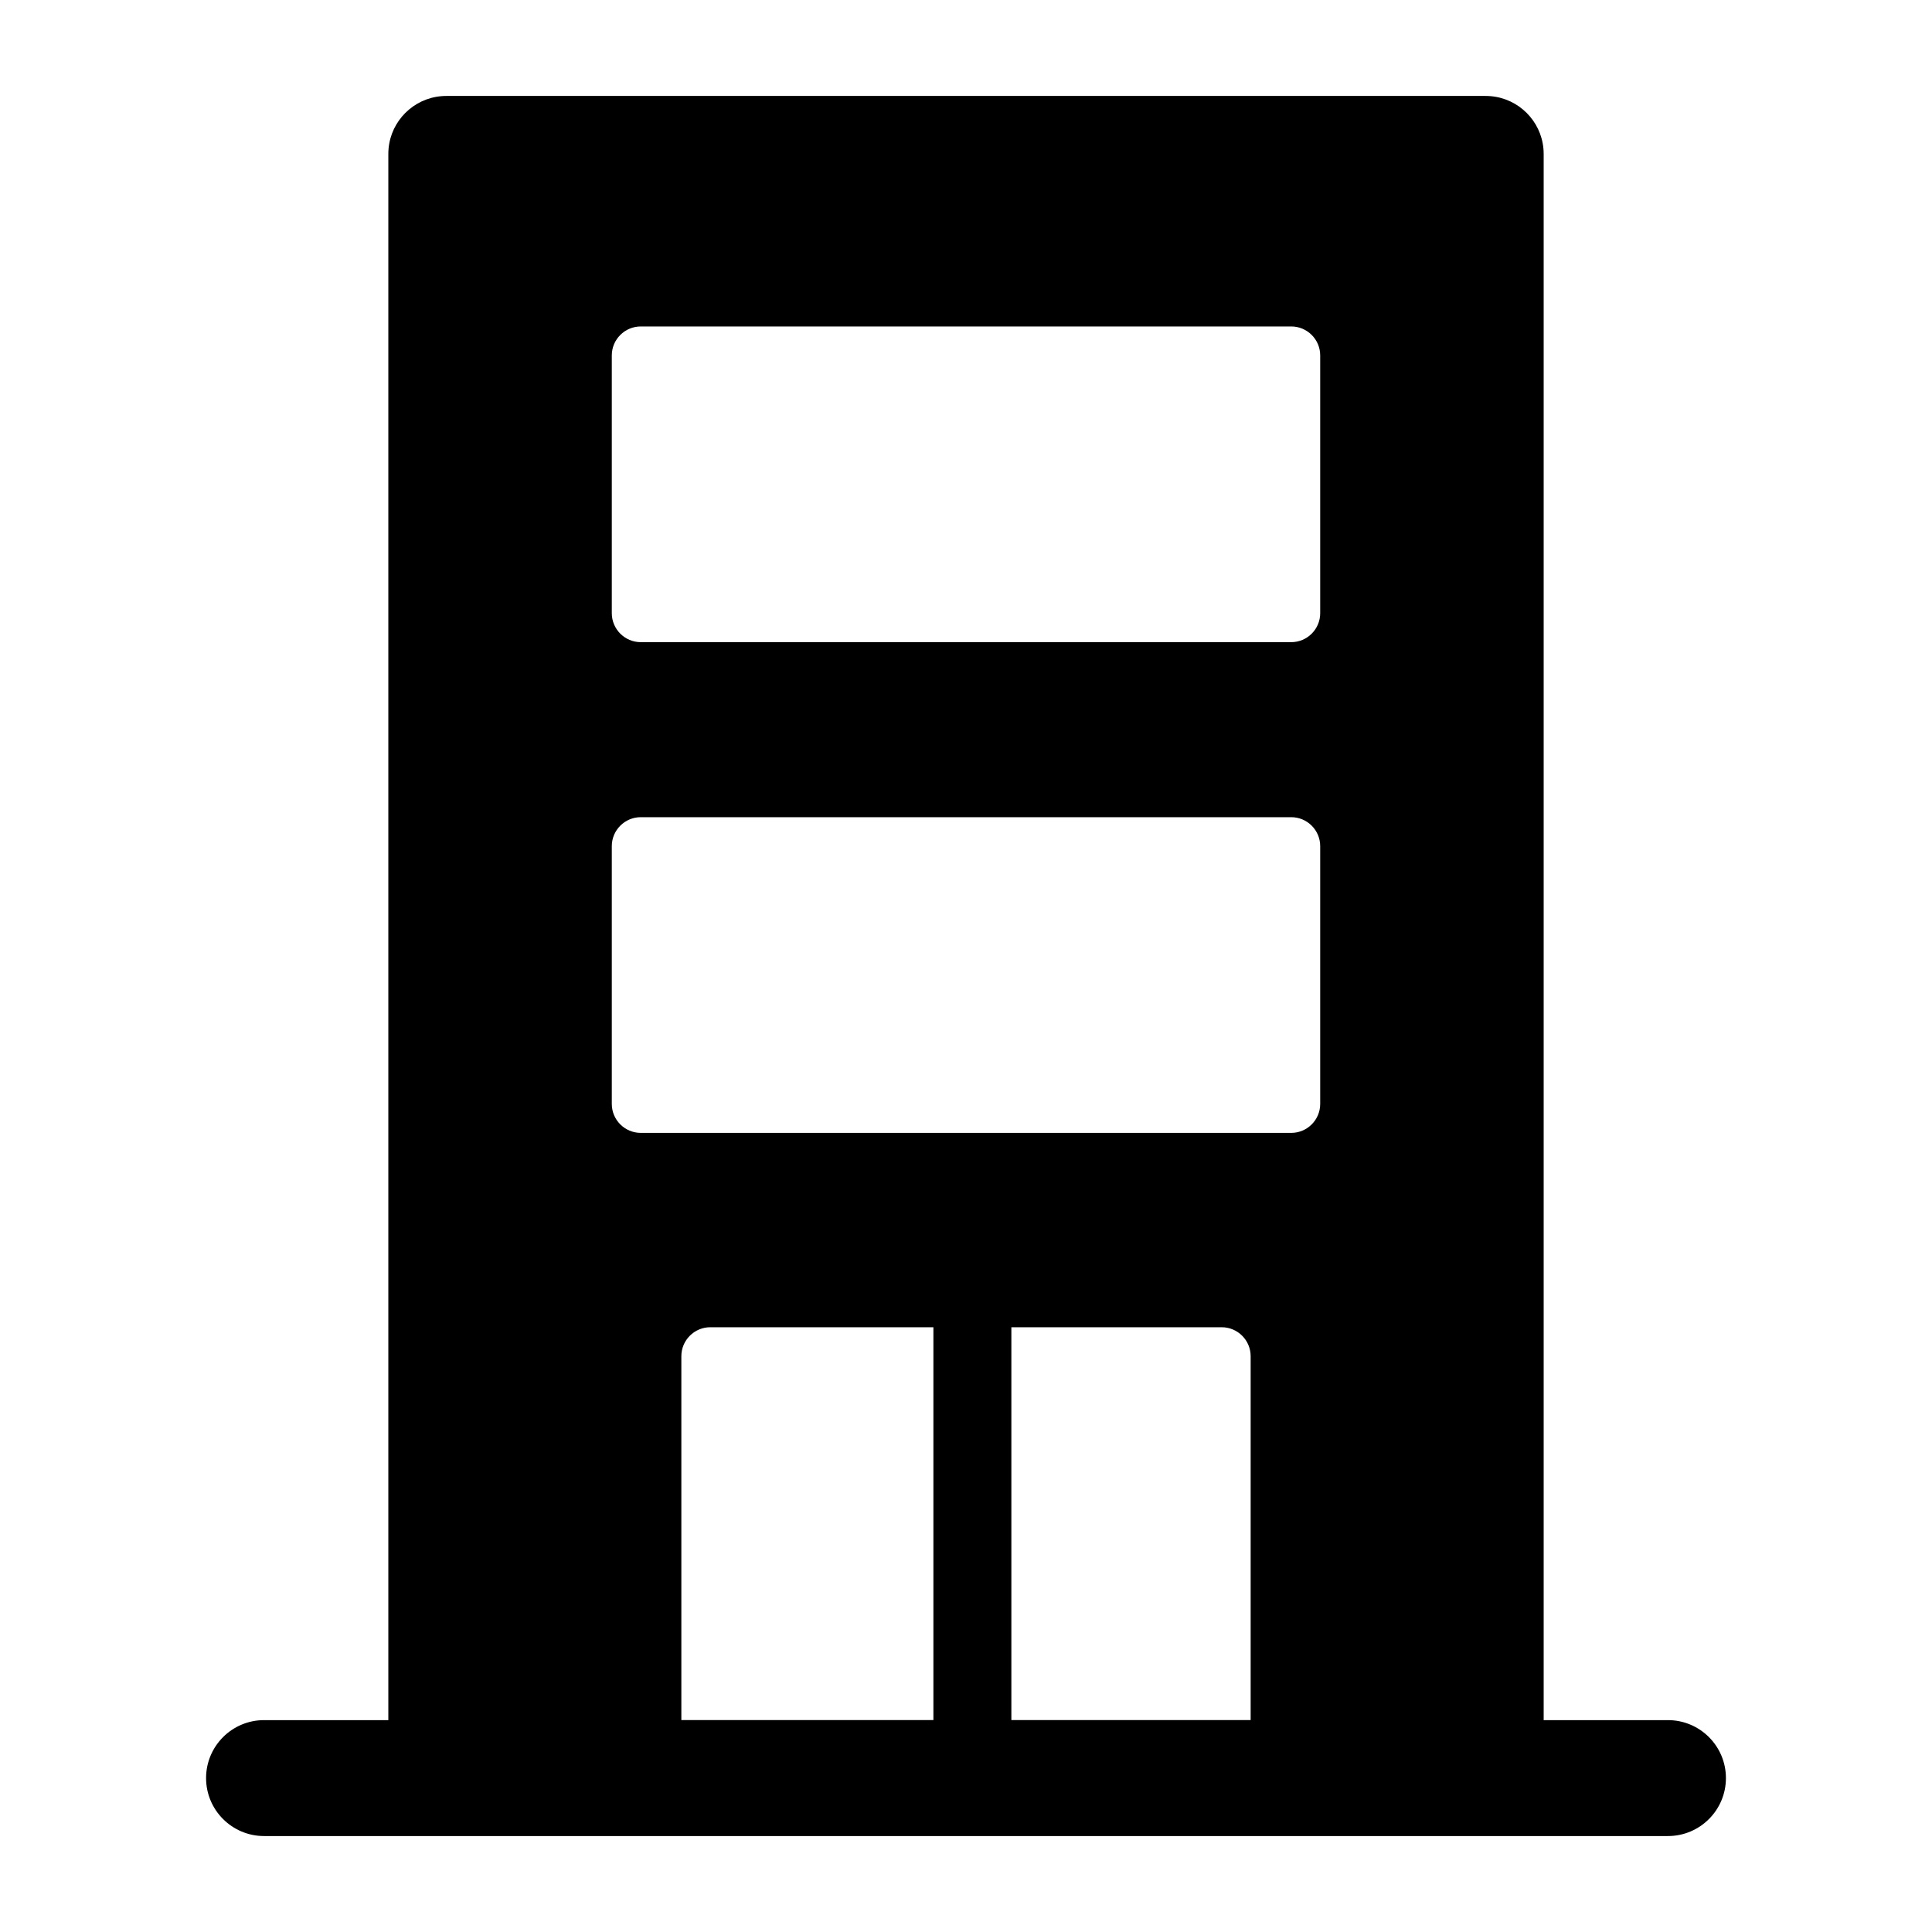 <?xml version="1.0" encoding="UTF-8" standalone="no"?>
<!DOCTYPE svg PUBLIC "-//W3C//DTD SVG 1.1//EN" "http://www.w3.org/Graphics/SVG/1.1/DTD/svg11.dtd">
<svg width="100%" height="100%" viewBox="0 0 24 24" version="1.1" xmlns="http://www.w3.org/2000/svg" xmlns:xlink="http://www.w3.org/1999/xlink" xml:space="preserve" xmlns:serif="http://www.serif.com/" style="fill-rule:evenodd;clip-rule:evenodd;stroke-linejoin:round;stroke-miterlimit:2;">
    <g transform="matrix(0.048,0,0,0.072,1.36424e-15,-11.224)">
        <path d="M446.667,462.667C446.667,457.148 439.945,452.667 431.667,452.667L68.333,452.667C60.055,452.667 53.333,457.148 53.333,462.667C53.333,468.186 60.055,472.667 68.333,472.667L431.667,472.667C439.945,472.667 446.667,468.186 446.667,462.667Z"/>
    </g>
    <g transform="matrix(0.048,0,0,0.048,0,0)">
        <path d="M384.5,24.833L115.5,24.833C108.144,24.833 102.017,30.141 100.743,37.132C100.583,38.008 100.5,38.911 100.5,39.833L100.5,450.167C100.5,458.445 107.221,465.167 115.5,465.167L384.5,465.167C392.779,465.167 399.5,458.445 399.5,450.167L399.5,39.833C399.5,38.911 399.417,38.008 399.257,37.132C397.983,30.141 391.856,24.833 384.5,24.833ZM316.167,343.487L183.833,343.487C179.694,343.487 176.333,346.848 176.333,350.987L176.333,445.167C176.333,445.167 323.667,445.167 323.667,445.167L323.667,350.987C323.667,346.848 320.306,343.487 316.167,343.487ZM334.167,211.487L165.833,211.487C161.694,211.487 158.333,214.848 158.333,218.987L158.333,285.689C158.333,289.829 161.694,293.189 165.833,293.189L334.167,293.189C338.306,293.189 341.667,289.829 341.667,285.689L341.667,218.987C341.667,214.848 338.306,211.487 334.167,211.487ZM334.167,84.487L165.833,84.487C161.694,84.487 158.333,87.848 158.333,91.987L158.333,158.689C158.333,162.829 161.694,166.189 165.833,166.189L334.167,166.189C338.306,166.189 341.667,162.829 341.667,158.689L341.667,91.987C341.667,87.848 338.306,84.487 334.167,84.487Z"/>
    </g>
    <g transform="matrix(0.048,0,0,0.052,3.131,-2.075)">
        <path d="M196.511,352.728C196.511,347.628 191.99,343.487 186.422,343.487C180.854,343.487 176.333,347.628 176.333,352.728L176.333,455.926C176.333,461.026 180.854,465.167 186.422,465.167C191.99,465.167 196.511,461.026 196.511,455.926L196.511,352.728Z"/>
    </g>
</svg>
